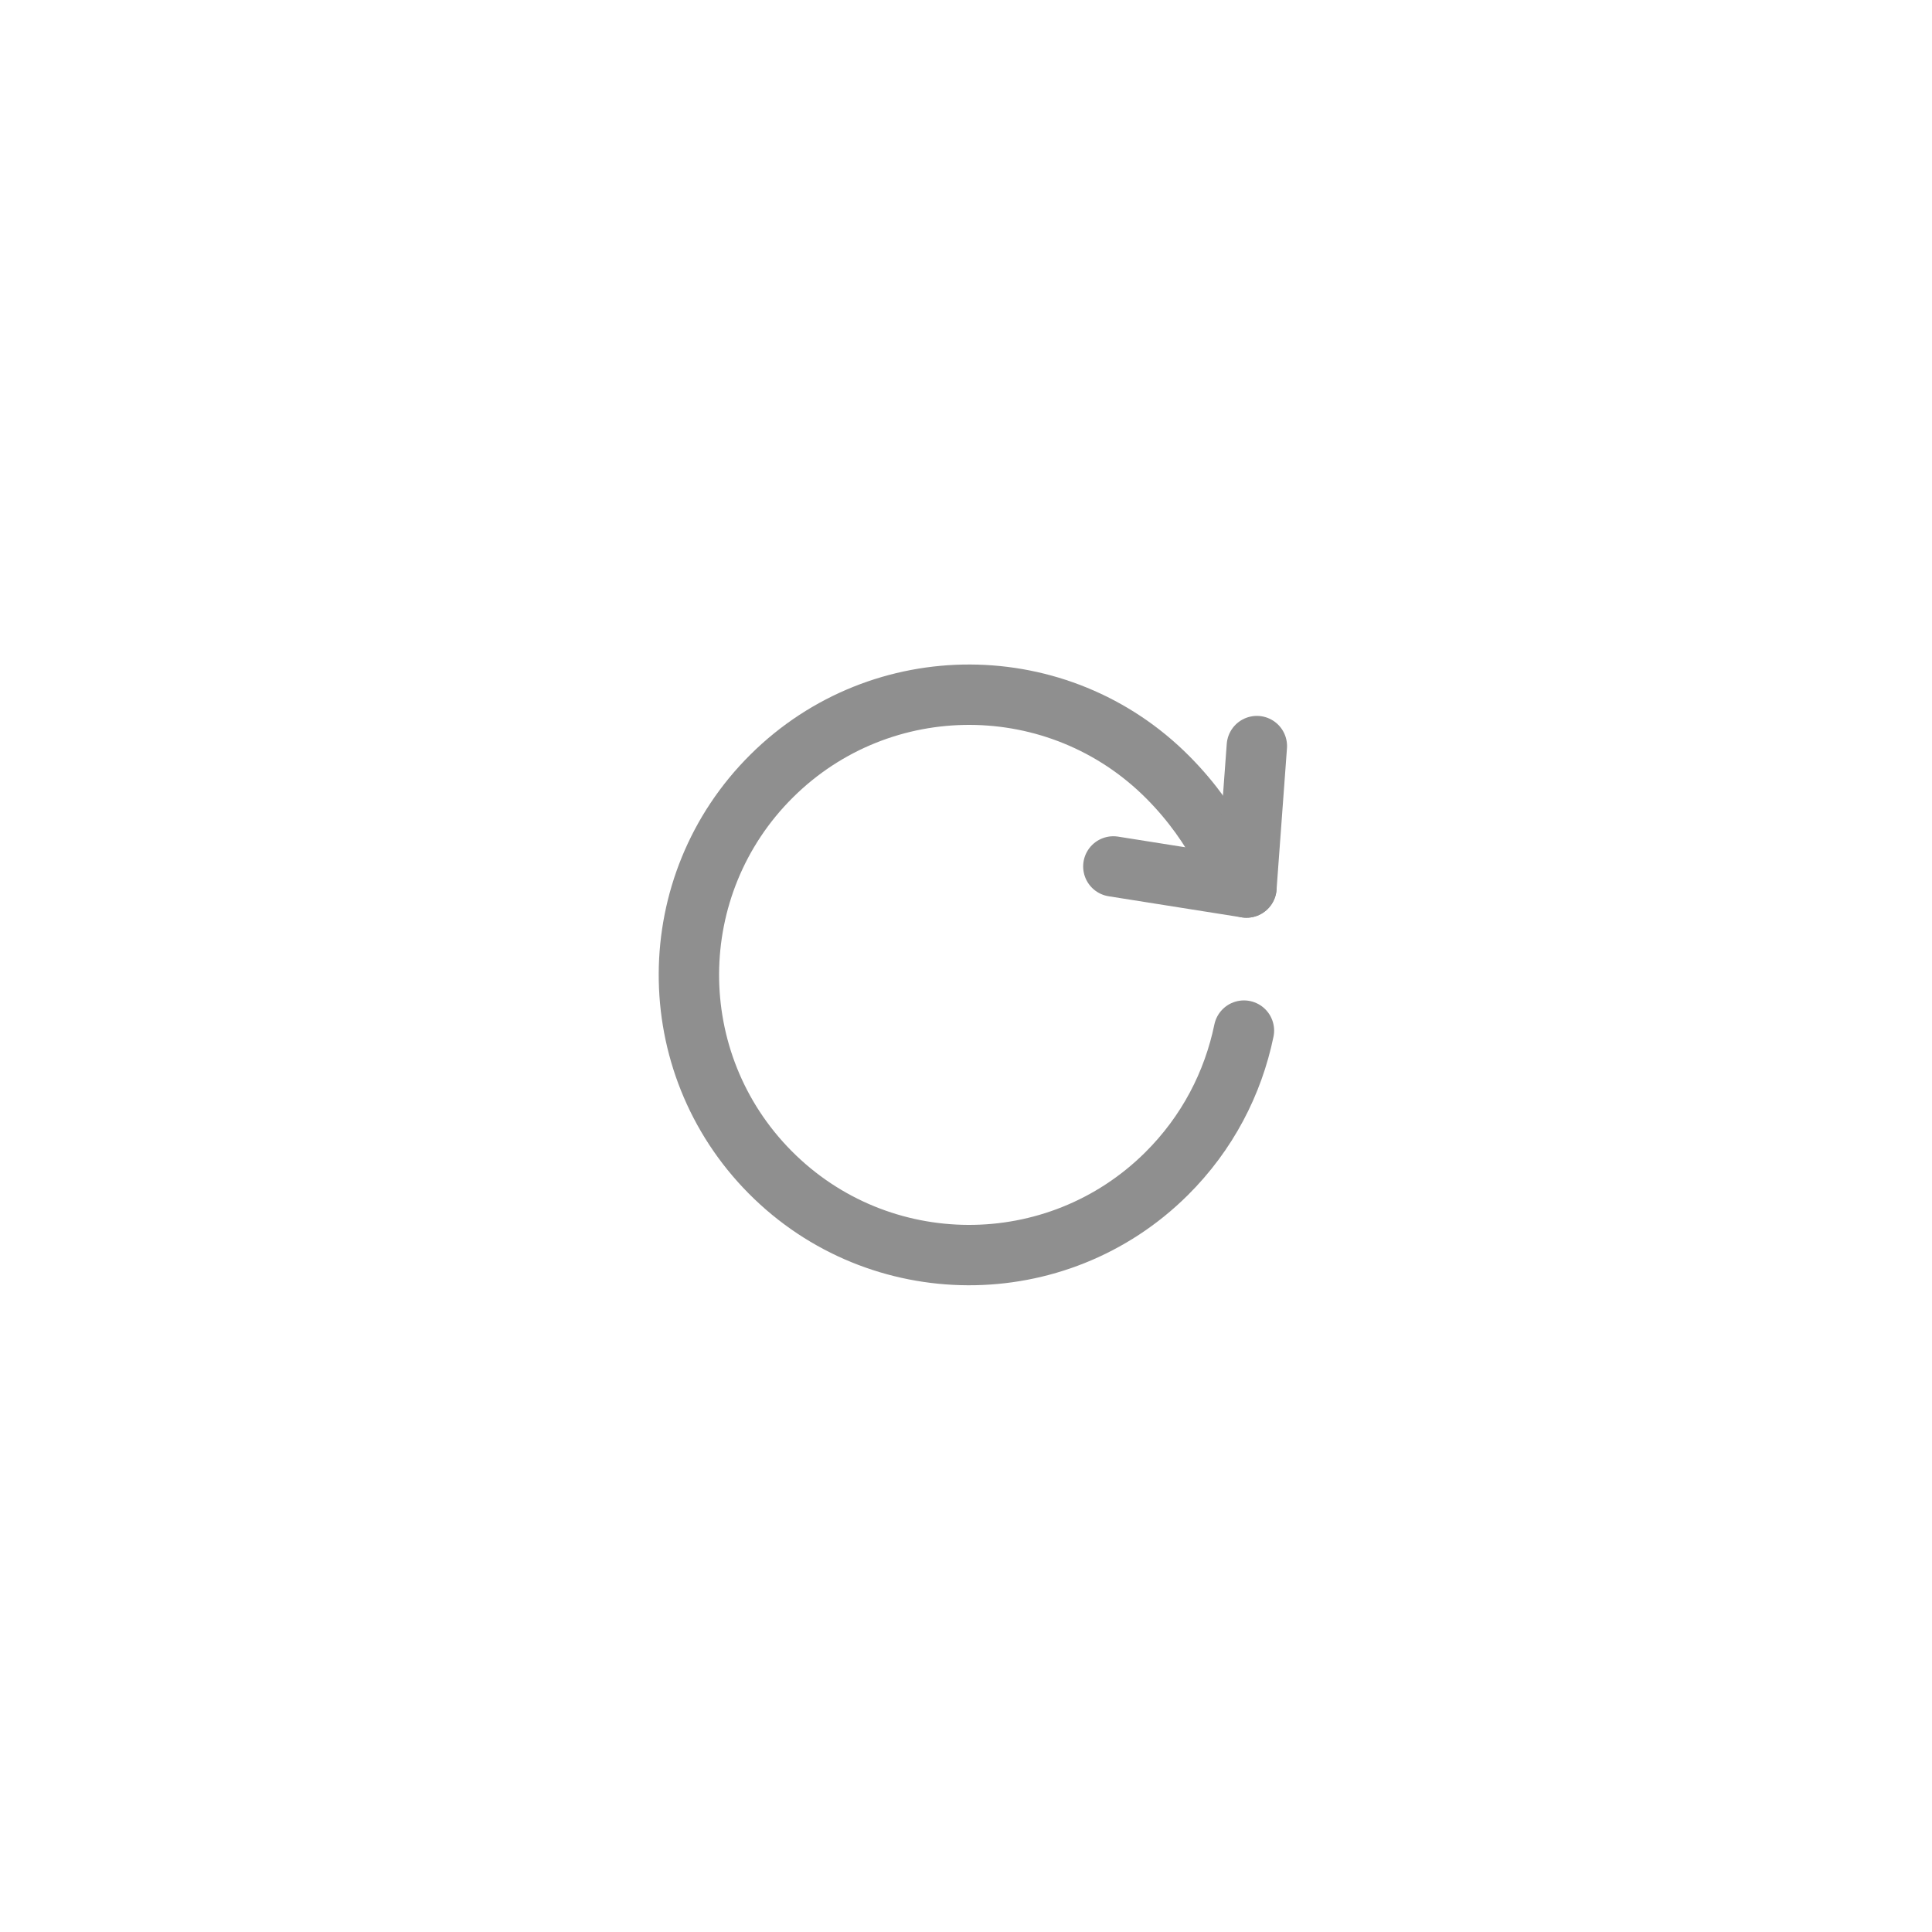         <svg id="button" width="64" height="64" viewBox="0 0 64 64" fill="none" xmlns="http://www.w3.org/2000/svg">
            <path d="M40.546 28.282C40.089 27.427 39.502 26.571 38.691 25.755C35.081 22.118 29.199 22.096 25.563 25.706C21.926 29.316 21.904 35.197 25.514 38.834C29.124 42.471 35.006 42.493 38.642 38.883C39.999 37.535 40.846 35.884 41.207 34.14" stroke="#8F8F8F" stroke-width="2" stroke-linecap="round" stroke-linejoin="round"/>
            <path d="M41.29 29.401L41.635 24.715" stroke="#8F8F8F" stroke-width="2" stroke-linecap="round" stroke-linejoin="round"/>
            <path d="M41.29 29.401L36.881 28.702" stroke="#8F8F8F" stroke-width="2" stroke-linecap="round" stroke-linejoin="round"/>
        </svg>
